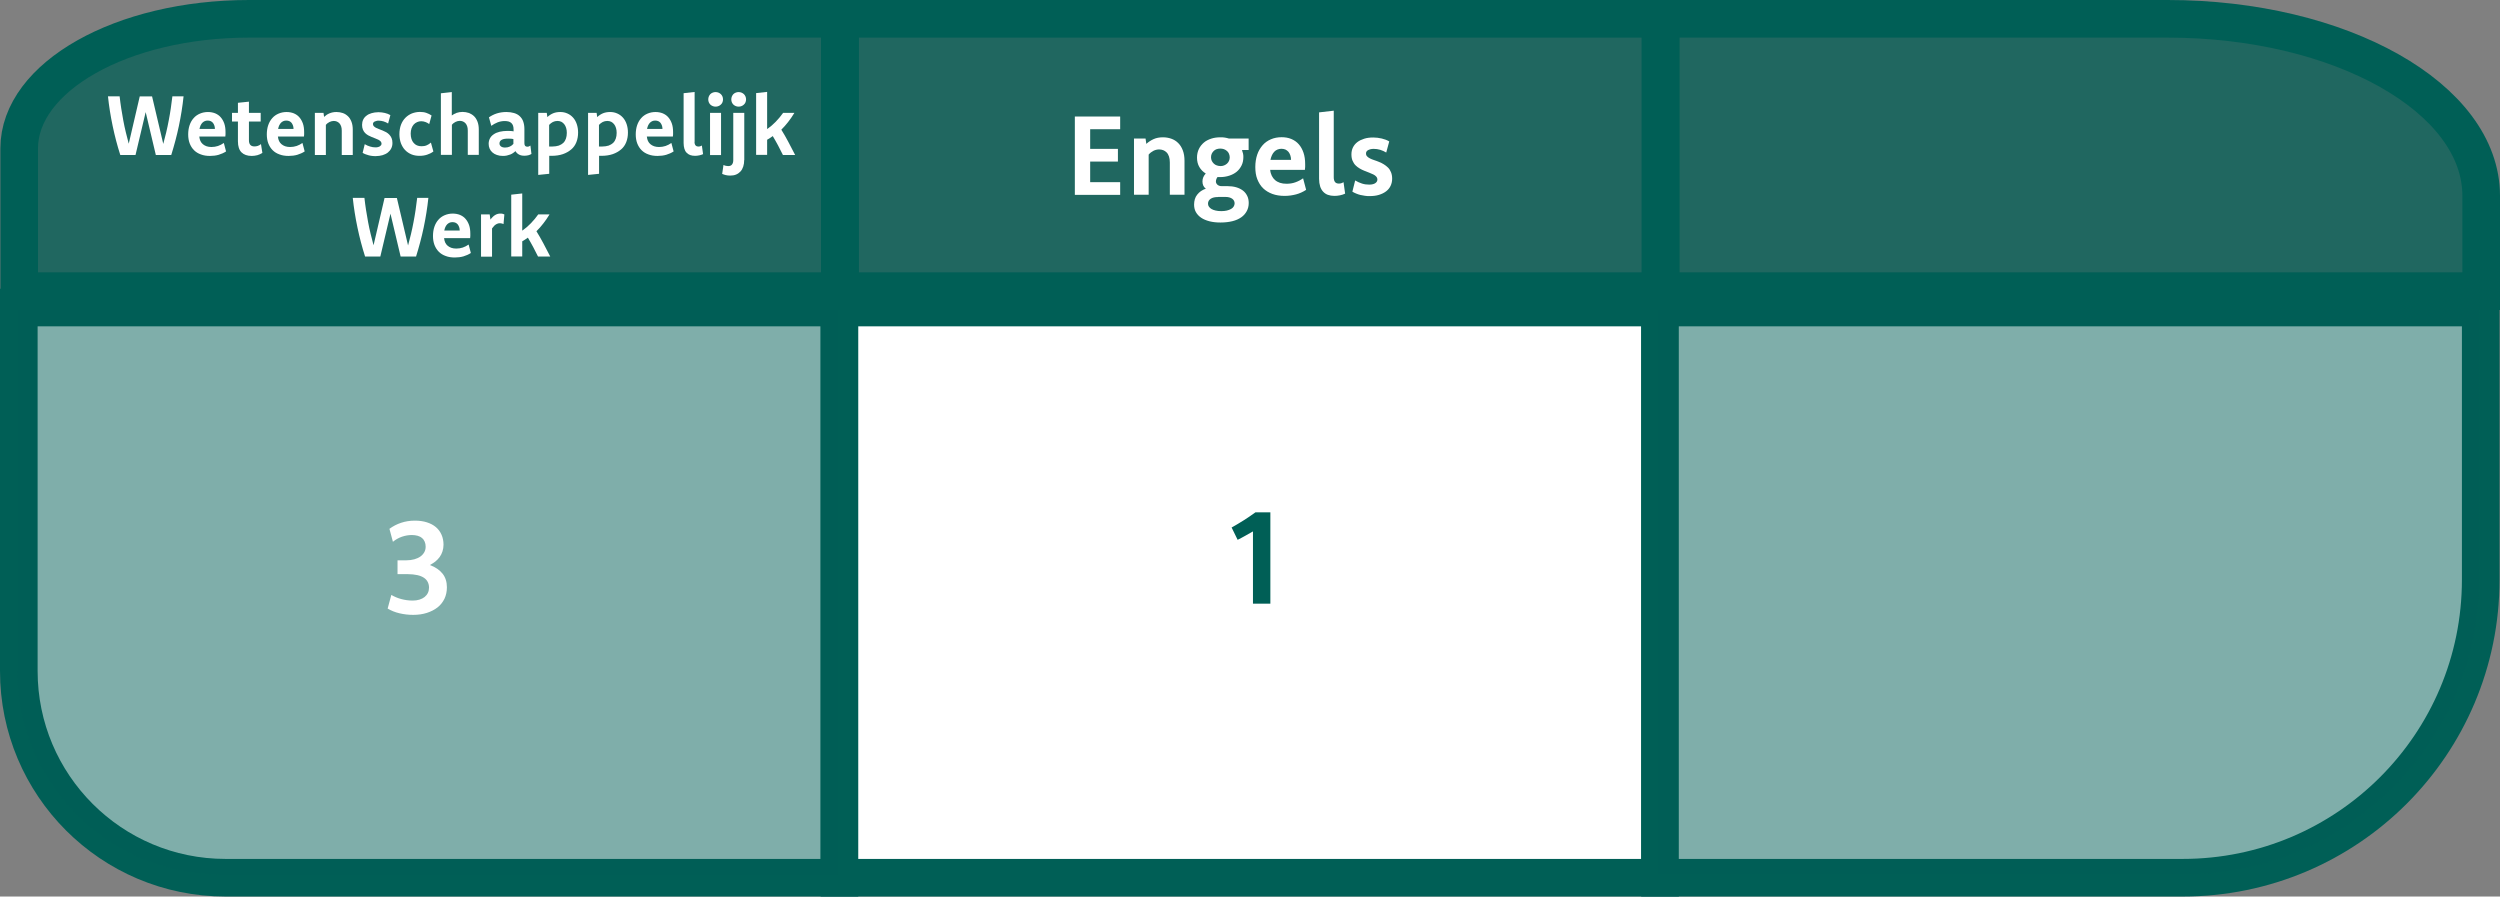 <?xml version="1.0" encoding="UTF-8"?>
<svg id="Layer_2" data-name="Layer 2" xmlns="http://www.w3.org/2000/svg" viewBox="0 0 265.83 95.33">
  <rect x="0" y="0" width="265.83" height="95.33" fill="#808080" stroke="none"/>
  <defs>
    <style>
      .cls-1 {
        opacity: .75;
      }

      .cls-1, .cls-2, .cls-3, .cls-4 {
        stroke-width: 0px;
      }

      .cls-1, .cls-2, .cls-4 {
        fill: #005f56;
      }

      .cls-2 {
        opacity: .5;
      }

      .cls-5, .cls-3 {
        fill: #fff;
      }

      .cls-5, .cls-6 {
        stroke: #005f56;
        stroke-miterlimit: 10;
        stroke-width: 4px;
      }

      .cls-6 {
        fill: none;
      }
    </style>
  </defs>
  <g id="Layer_1-2" data-name="Layer 1">
    <path class="cls-1" d="M25.63,2.11h63.63v28.96H2v-15.63C2,8.09,12.58,2.11,25.63,2.11Z"/>
    <rect class="cls-1" x="89.26" y="2.11" width="87.26" height="28.96"/>
    <path class="cls-1" d="M176.52,2.11h51.68c19.65,0,35.58,8.99,35.58,20.09v8.88h-87.26V2.11Z"/>
    <path class="cls-5" d="M2,32.7h87.26v60.63H23.98c-12.14,0-21.98-9.84-21.98-21.98v-38.65Z"/>
    <rect class="cls-5" x="89.26" y="32.7" width="87.26" height="60.63"/>
    <path class="cls-5" d="M176.52,32.7h87.26v28.94c0,17.5-14.19,31.69-31.69,31.69h-55.58v-60.63Z"/>
    <path class="cls-2" d="M1.82,32.37h87.26v60.63H23.48c-11.96,0-21.66-9.7-21.66-21.66v-38.97Z"/>
    <path class="cls-2" d="M176.35,32.37h87.26v29.19c0,17.36-14.07,31.43-31.43,31.43h-55.83v-60.63Z"/>
    <path class="cls-6" d="M26.48,2h62.83v28.96H2.04v-15.17C2.04,8.17,12.98,2,26.48,2Z"/>
    <rect class="cls-6" x="89.31" y="2" width="87.26" height="28.96"/>
    <path class="cls-6" d="M176.57,2h53.91c18.42,0,33.35,8.43,33.35,18.82v10.14h-87.26V2Z"/>
    <path class="cls-4" d="M133.24,56.5c-.28.16-.55.32-.83.47-.27.15-.54.3-.81.43l-.64-1.31c.23-.13.45-.25.66-.38.21-.13.42-.25.62-.38.2-.13.41-.26.61-.4.21-.14.42-.29.64-.45h1.59v9.71h-1.85v-7.71Z"/>
    <path class="cls-3" d="M42.27,59.58h.93c.32,0,.6-.04.86-.11.25-.07.47-.17.65-.3.18-.13.31-.28.41-.46.1-.18.14-.37.14-.58,0-.2-.03-.37-.1-.53-.07-.16-.16-.29-.29-.39-.12-.11-.28-.19-.46-.24-.18-.05-.39-.08-.61-.08-.36,0-.71.06-1.06.18-.35.12-.67.3-.96.54l-.37-1.38c.38-.28.79-.49,1.24-.64.45-.15.93-.23,1.46-.23.48,0,.91.06,1.28.18.38.12.7.29.96.51.26.22.46.49.6.81.14.32.21.67.21,1.06,0,.25-.04.49-.11.71-.07.22-.17.42-.3.6-.13.18-.29.34-.46.48-.18.14-.38.26-.58.37.59.22,1.04.53,1.35.92s.46.88.46,1.45c0,.45-.09.86-.26,1.22-.18.36-.42.67-.74.92-.32.25-.7.44-1.13.58-.44.14-.92.21-1.45.21s-1-.06-1.47-.17-.88-.28-1.25-.5l.39-1.45c.33.19.68.34,1.06.44s.78.16,1.21.16c.26,0,.5-.03.72-.1.22-.07.4-.16.55-.28.15-.12.27-.27.35-.44.08-.17.12-.36.12-.56,0-.22-.05-.42-.14-.6s-.23-.33-.41-.45c-.19-.12-.42-.22-.71-.28-.28-.06-.62-.1-1-.1h-1.09v-1.46Z"/>
    <g>
      <path class="cls-3" d="M19.52,10.24c-.11,1.06-.28,2.11-.5,3.16s-.5,2.08-.81,3.08h-1.64l-1.08-4.56-1.08,4.56h-1.62c-.32-1-.59-2.03-.81-3.08-.22-1.05-.39-2.11-.5-3.16h1.24c.05.42.1.85.17,1.28s.14.86.22,1.29c.08.43.17.85.27,1.26.1.41.2.82.31,1.21l1.17-5.03h1.31l1.19,5.05c.11-.39.21-.79.31-1.21.1-.42.19-.84.27-1.27.08-.43.16-.86.22-1.29.06-.43.12-.86.17-1.29h1.2Z"/>
      <path class="cls-3" d="M24.04,16.1c-.24.16-.5.27-.79.36-.28.08-.59.12-.92.12-.36,0-.69-.05-.97-.16-.29-.1-.53-.25-.73-.45-.2-.2-.35-.44-.46-.72-.11-.29-.16-.61-.16-.96s.05-.69.15-.98c.1-.29.24-.54.43-.75.18-.21.41-.37.67-.48.26-.11.54-.17.85-.17.28,0,.54.05.77.14.23.1.43.23.59.42.16.18.29.41.38.67s.13.57.13.91c0,.08,0,.17,0,.24,0,.08-.01.15-.02.23h-2.77c.02.18.06.34.12.47.07.14.15.25.26.34.11.09.24.17.39.22.15.05.33.08.52.08.25,0,.49-.04.7-.11s.42-.18.62-.32l.24.91ZM22.85,13.7c0-.13-.02-.26-.06-.36-.04-.11-.09-.2-.15-.28-.07-.08-.15-.14-.24-.18-.09-.04-.2-.06-.32-.06s-.22.02-.31.06-.18.1-.25.17c-.07.08-.14.17-.19.28-.05.11-.09.24-.12.38h1.65Z"/>
      <path class="cls-3" d="M24.67,12.92v-.92h.63v-1.07l1.17-.12v1.19h1.25v.92h-1.25v2c0,.22.05.38.15.49.1.11.25.16.44.16.12,0,.24-.02.36-.06s.22-.1.33-.19l.15.94c-.16.11-.34.18-.53.24-.2.05-.4.08-.6.08-.47,0-.84-.13-1.09-.38s-.38-.64-.38-1.17v-2.11h-.63Z"/>
      <path class="cls-3" d="M32.4,16.1c-.24.16-.5.27-.79.36-.28.08-.59.12-.92.12-.36,0-.69-.05-.97-.16-.29-.1-.53-.25-.73-.45-.2-.2-.35-.44-.46-.72-.11-.29-.16-.61-.16-.96s.05-.69.15-.98c.1-.29.24-.54.43-.75.18-.21.41-.37.67-.48.26-.11.54-.17.85-.17.28,0,.54.05.77.14.23.1.43.23.59.42.16.18.29.41.38.67s.13.57.13.91c0,.08,0,.17,0,.24,0,.08-.01.15-.02.23h-2.77c.02.18.06.34.12.47.07.14.15.25.26.34.11.09.24.17.39.22.15.05.33.08.52.08.25,0,.49-.04.7-.11s.42-.18.62-.32l.24.91ZM31.21,13.7c0-.13-.02-.26-.06-.36-.04-.11-.09-.2-.15-.28-.07-.08-.15-.14-.24-.18-.09-.04-.2-.06-.32-.06s-.22.02-.31.06-.18.1-.25.17c-.07.08-.14.17-.19.28-.05.11-.09.24-.12.38h1.65Z"/>
      <path class="cls-3" d="M33.48,12h.92l.06.43c.17-.16.36-.29.58-.38s.46-.14.74-.14c.24,0,.46.04.67.11s.39.19.55.34c.16.15.28.35.37.58s.14.51.14.83v2.71h-1.17v-2.58c0-.19-.02-.35-.07-.48-.05-.13-.11-.24-.19-.32s-.17-.14-.27-.18-.21-.06-.32-.06c-.15,0-.3.04-.45.11-.14.07-.28.17-.39.31v3.2h-1.17v-4.49Z"/>
      <path class="cls-3" d="M38.78,15.33c.19.11.38.2.57.25.19.06.38.09.57.09.1,0,.19,0,.27-.03.08-.02.15-.05.2-.08.05-.04.1-.08.13-.12.03-.05.05-.1.05-.16,0-.09-.03-.17-.09-.24-.06-.07-.14-.12-.24-.18-.1-.05-.21-.1-.33-.14-.12-.05-.25-.1-.38-.15-.13-.05-.26-.12-.38-.18-.12-.07-.23-.15-.33-.25-.1-.1-.17-.22-.23-.36s-.09-.31-.09-.5c0-.21.04-.39.12-.56.08-.17.2-.31.35-.42.15-.12.33-.21.55-.27.21-.06.45-.1.72-.1.23,0,.46.03.68.08.22.05.42.13.59.23l-.24.89c-.15-.09-.31-.17-.48-.22-.17-.05-.34-.08-.51-.08-.1,0-.18,0-.26.03s-.14.04-.2.07c-.05.03-.09.07-.12.11s-.04.1-.04.15c0,.09.03.17.09.23.06.06.14.12.23.17.1.05.21.09.33.14.12.04.25.09.38.15.13.05.25.11.38.18s.23.16.33.26c.1.1.18.23.24.37.06.14.09.31.09.51,0,.21-.04.41-.13.58-.08.17-.21.32-.36.44s-.34.21-.56.28c-.22.06-.46.1-.72.1-.13,0-.26,0-.39-.02-.13-.01-.25-.04-.37-.07-.12-.03-.23-.07-.34-.11s-.21-.09-.3-.15l.22-.9Z"/>
      <path class="cls-3" d="M46.08,16.11c-.2.15-.42.26-.67.34-.24.08-.51.12-.8.12-.32,0-.61-.05-.87-.16-.26-.11-.48-.26-.67-.46-.19-.2-.33-.44-.44-.72-.1-.28-.16-.61-.16-.96,0-.38.06-.72.17-1.01s.27-.54.47-.74c.2-.2.43-.35.69-.46.27-.1.55-.16.85-.16.25,0,.48.03.68.1.2.07.39.16.56.28l-.25.91c-.13-.1-.27-.17-.41-.22-.14-.05-.29-.08-.44-.08s-.3.03-.43.09c-.14.06-.25.14-.36.25-.1.11-.18.25-.24.41-.06.17-.09.36-.09.57s.03.4.08.56.13.31.23.42c.1.12.22.21.36.27.14.06.3.09.48.09.2,0,.39-.03.55-.1.16-.07.31-.16.45-.29l.26.94Z"/>
      <path class="cls-3" d="M46.87,9.92l1.17-.13v2.49c.16-.12.33-.21.52-.28.19-.06.39-.1.62-.1.24,0,.46.04.67.11.21.08.39.19.55.34.16.15.28.35.37.58s.14.51.14.83v2.71h-1.17v-2.58c0-.19-.02-.35-.07-.48-.05-.13-.11-.24-.19-.32s-.17-.14-.27-.18-.21-.06-.32-.06c-.15,0-.3.04-.45.11-.14.07-.28.17-.39.31v3.2h-1.17v-6.57Z"/>
      <path class="cls-3" d="M51.97,12.49c.26-.18.54-.33.86-.43.32-.1.66-.15,1.02-.15.3,0,.57.04.81.11.24.07.44.18.6.33.16.15.29.33.37.56.08.22.13.49.13.81v1.51c0,.25.1.37.31.37.06,0,.12-.01.17-.03.05-.02.1-.05.16-.09l.11.89c-.1.06-.21.11-.33.14s-.27.05-.43.05c-.24,0-.44-.05-.59-.14-.16-.09-.27-.21-.35-.35-.07.07-.16.13-.25.2-.09.06-.19.12-.3.16-.11.04-.24.08-.37.11s-.27.04-.42.04c-.23,0-.44-.03-.63-.1-.19-.06-.34-.15-.48-.27-.13-.11-.23-.25-.3-.41-.07-.16-.1-.33-.1-.51,0-.22.05-.41.14-.58.09-.17.22-.31.4-.43.17-.12.38-.21.63-.27.25-.06.53-.09.84-.09.12,0,.23,0,.34.01.1,0,.2.02.3.04v-.19c0-.17-.02-.3-.06-.42-.04-.11-.1-.21-.18-.28-.08-.07-.18-.13-.29-.16-.12-.03-.25-.05-.4-.05-.28,0-.53.05-.77.14-.23.09-.46.22-.67.37l-.25-.9ZM54.59,14.79c-.09-.02-.18-.04-.27-.04-.09,0-.19-.01-.29-.01-.15,0-.28.01-.4.03-.11.02-.21.05-.29.1-.08.04-.13.09-.17.16s-.06.13-.06.21c0,.07.01.14.04.19.03.06.07.1.12.14.05.04.11.07.19.09.07.02.16.03.25.03.19,0,.36-.04.51-.11.15-.07.27-.16.37-.28v-.5Z"/>
      <path class="cls-3" d="M57.22,12h.92l.06.45c.19-.18.41-.32.63-.41.23-.09.48-.13.74-.13.28,0,.53.05.77.16.23.1.43.25.6.44.17.19.3.42.39.69.09.27.14.57.14.89,0,.38-.06.71-.18,1.02-.12.31-.3.57-.55.78s-.54.38-.89.5-.76.18-1.21.18h-.24v1.91l-1.17.12v-6.61ZM58.39,15.58h.34c.26,0,.49-.04.69-.1.19-.07.35-.17.48-.29.13-.13.22-.28.28-.46.06-.18.09-.38.09-.6,0-.19-.02-.36-.07-.52-.05-.16-.11-.29-.2-.4-.09-.11-.19-.2-.31-.26s-.26-.09-.42-.09c-.17,0-.33.04-.48.11-.15.08-.28.18-.4.31v2.29Z"/>
      <path class="cls-3" d="M62.52,12h.92l.06.45c.19-.18.41-.32.63-.41.23-.09.48-.13.74-.13.28,0,.53.05.77.16.23.1.43.25.6.44.17.19.3.42.39.69.09.27.14.57.14.89,0,.38-.06.71-.18,1.02-.12.31-.3.57-.55.78s-.54.38-.89.5-.76.18-1.21.18h-.24v1.91l-1.17.12v-6.61ZM63.69,15.58h.34c.26,0,.49-.04.69-.1.19-.07.35-.17.48-.29.13-.13.22-.28.28-.46.06-.18.09-.38.09-.6,0-.19-.02-.36-.07-.52-.05-.16-.11-.29-.2-.4-.09-.11-.19-.2-.31-.26s-.26-.09-.42-.09c-.17,0-.33.04-.48.11-.15.08-.28.18-.4.31v2.29Z"/>
      <path class="cls-3" d="M71.63,16.1c-.24.16-.5.27-.79.36-.28.08-.59.12-.92.12-.36,0-.69-.05-.97-.16-.29-.1-.53-.25-.73-.45-.2-.2-.35-.44-.46-.72-.11-.29-.16-.61-.16-.96s.05-.69.15-.98c.1-.29.24-.54.43-.75.18-.21.41-.37.67-.48.26-.11.54-.17.85-.17.28,0,.54.05.77.14.23.1.43.23.59.42.16.18.29.41.38.67s.13.57.13.91c0,.08,0,.17,0,.24,0,.08-.01.15-.02.23h-2.77c.02.18.06.34.12.47.07.14.15.25.26.34.11.09.24.17.39.22.15.05.33.08.52.08.25,0,.49-.04.7-.11s.42-.18.62-.32l.24.91ZM70.44,13.7c0-.13-.02-.26-.06-.36-.04-.11-.09-.2-.15-.28-.07-.08-.15-.14-.24-.18-.09-.04-.2-.06-.32-.06s-.22.02-.31.06-.18.1-.25.17c-.07.08-.14.17-.19.28-.05.11-.09.24-.12.38h1.65Z"/>
      <path class="cls-3" d="M73.85,15.09c0,.17.04.29.11.37.07.08.17.12.3.12.08,0,.14,0,.2-.03.06-.02.12-.04.17-.08l.13.92c-.13.06-.26.1-.41.13-.15.03-.3.05-.44.05-.2,0-.37-.03-.52-.08-.15-.06-.28-.14-.38-.25-.11-.11-.19-.25-.24-.43-.05-.17-.08-.37-.08-.6v-5.3l1.17-.13v5.3Z"/>
      <path class="cls-3" d="M76.09,9.79c.11,0,.21.02.31.06.09.04.18.09.25.16.07.07.13.15.17.25.04.1.06.2.06.31s-.02.21-.06.31c-.04.09-.09.17-.17.24-.07.07-.15.12-.25.16-.09.04-.2.06-.31.06s-.21-.02-.31-.06c-.09-.04-.18-.09-.25-.16-.07-.07-.12-.15-.16-.24-.04-.09-.06-.2-.06-.31s.02-.21.06-.31c.04-.09.09-.18.16-.25.07-.07.15-.12.25-.16.09-.04.2-.06.31-.06ZM75.5,12h1.17v4.49h-1.17v-4.49Z"/>
      <path class="cls-3" d="M79.13,17.02c0,.25-.03.48-.1.69s-.16.38-.29.52-.28.25-.47.33-.4.11-.64.11c-.16,0-.31-.02-.45-.05-.14-.03-.27-.08-.39-.13l.14-.95c.08.04.16.07.25.09.08.02.17.03.25.03.18,0,.31-.05.4-.16.09-.11.14-.27.14-.47v-5.03h1.17v5.02ZM78.54,9.79c.11,0,.21.02.31.06.09.04.18.09.25.16.07.07.13.15.17.25.04.1.06.2.06.31s-.02.21-.06.31c-.04.09-.09.17-.17.24-.07.07-.15.12-.25.16-.09.04-.2.06-.31.06s-.21-.02-.31-.06c-.09-.04-.18-.09-.25-.16-.07-.07-.12-.15-.16-.24-.04-.09-.06-.2-.06-.31s.02-.21.06-.31c.04-.09.09-.18.16-.25.07-.07.15-.12.25-.16.09-.04.2-.06.31-.06Z"/>
      <path class="cls-3" d="M81.58,13.72c.33-.23.63-.49.91-.78s.54-.6.78-.94h1.2c-.2.34-.42.65-.65.95-.23.3-.48.58-.74.84.25.4.49.82.73,1.27.24.45.49.92.74,1.42h-1.3c-.17-.35-.34-.69-.52-1.02-.18-.33-.36-.66-.56-.99-.09.07-.19.14-.29.2-.1.07-.2.13-.31.19v1.61h-1.17v-6.57l1.17-.13v3.93Z"/>
      <path class="cls-3" d="M45.55,21.04c-.11,1.06-.28,2.11-.5,3.16s-.5,2.08-.81,3.08h-1.64l-1.08-4.56-1.08,4.56h-1.62c-.32-1-.59-2.03-.81-3.08-.22-1.05-.39-2.11-.5-3.16h1.24c.05.42.1.85.17,1.28s.14.86.22,1.29c.08.43.17.85.27,1.26.1.41.2.82.31,1.21l1.17-5.03h1.31l1.19,5.05c.11-.39.21-.79.31-1.21.1-.42.19-.84.27-1.27.08-.43.16-.86.22-1.29.06-.43.12-.86.17-1.29h1.2Z"/>
      <path class="cls-3" d="M50.07,26.9c-.24.16-.5.27-.79.36-.28.08-.59.12-.92.12-.36,0-.69-.05-.97-.16-.29-.1-.53-.25-.73-.45-.2-.2-.35-.44-.46-.72-.11-.29-.16-.61-.16-.96s.05-.69.15-.98c.1-.29.24-.54.43-.75.18-.21.41-.37.67-.48.26-.11.54-.17.85-.17.28,0,.54.05.77.14.23.1.43.23.59.42.16.18.29.41.38.67s.13.57.13.91c0,.08,0,.17,0,.24,0,.08-.01.15-.02.23h-2.77c.02.18.06.34.12.47.07.14.15.25.26.34.11.09.24.17.39.22.15.05.33.08.52.08.25,0,.49-.04.7-.11s.42-.18.62-.32l.24.91ZM48.88,24.5c0-.13-.02-.26-.06-.36-.04-.11-.09-.2-.15-.28-.07-.08-.15-.14-.24-.18-.09-.04-.2-.06-.32-.06s-.22.02-.31.06-.18.1-.25.17c-.07.08-.14.17-.19.28-.05.11-.09.24-.12.38h1.65Z"/>
      <path class="cls-3" d="M51.15,22.8h.92l.08.55c.08-.11.16-.2.24-.28s.16-.15.25-.2.17-.1.27-.12c.09-.03.19-.04.29-.04.08,0,.16,0,.23.02.07.02.14.04.2.07l-.09,1.03c-.06-.03-.13-.06-.2-.07-.07-.02-.13-.02-.2-.02s-.13,0-.2.03c-.07.02-.13.05-.2.09-.07.04-.14.1-.21.17-.07.07-.14.16-.21.26v3h-1.17v-4.49Z"/>
      <path class="cls-3" d="M55.54,24.52c.33-.23.63-.49.91-.78s.54-.6.78-.94h1.2c-.2.34-.42.65-.65.95-.23.3-.48.58-.74.84.25.4.49.82.73,1.27.24.45.49.92.74,1.42h-1.3c-.17-.35-.34-.69-.52-1.02-.18-.33-.36-.66-.56-.99-.09.07-.19.14-.29.2-.1.07-.2.13-.31.19v1.61h-1.17v-6.57l1.17-.13v3.93Z"/>
    </g>
    <g>
      <path class="cls-3" d="M119.11,13.74h-3.19v2.09h2.95v1.35h-2.95v2.19h3.19v1.35h-4.82v-8.33h4.82v1.35Z"/>
      <path class="cls-3" d="M120.58,14.73h1.23l.08.57c.23-.21.49-.38.78-.51s.62-.19.98-.19c.32,0,.62.05.9.15.28.1.52.25.73.46s.37.46.49.78.18.68.18,1.1v3.62h-1.56v-3.43c0-.25-.03-.47-.09-.64s-.14-.32-.25-.43-.23-.19-.36-.24c-.14-.05-.28-.08-.43-.08-.21,0-.41.05-.6.14-.19.1-.37.23-.52.41v4.27h-1.56v-5.98Z"/>
      <path class="cls-3" d="M132.22,15.96s-.06,0-.08,0-.05,0-.08,0c.04.11.08.23.11.35s.04.25.04.38c0,.34-.06.64-.19.9s-.3.49-.52.67-.48.32-.79.42-.63.15-.98.15h-.13s-.08,0-.13-.01c-.06.07-.1.14-.13.22s-.05.16-.05.25c0,.07.01.13.04.19s.07.11.12.16.12.08.19.11.15.04.24.04h.6c.36,0,.68.04.96.12s.52.2.72.35.35.35.46.57.16.48.16.76c0,.32-.07.6-.21.86s-.33.48-.59.66-.57.32-.94.41-.79.14-1.26.14c-.43,0-.82-.04-1.17-.13s-.64-.21-.89-.38-.43-.37-.56-.6-.19-.5-.19-.8c0-.2.03-.39.08-.57s.14-.34.25-.48.24-.27.4-.38.33-.19.52-.26c-.12-.08-.21-.19-.27-.32s-.09-.28-.09-.45.03-.31.09-.45.15-.27.26-.39c-.29-.18-.51-.4-.68-.69s-.25-.62-.25-1c0-.34.07-.65.2-.92s.31-.49.53-.68.49-.32.79-.42.63-.14.98-.14c.16,0,.31,0,.46.03s.29.05.43.1h2.1v1.22h-.57ZM129.53,20.95c-.35,0-.61.06-.8.19s-.28.3-.28.52c0,.12.03.22.1.32s.16.18.28.25.27.12.44.16.37.06.59.06.42-.02.59-.06.32-.1.45-.17.22-.16.28-.26.1-.21.1-.33c0-.21-.09-.38-.26-.5s-.41-.19-.71-.19h-.77ZM129.75,15.8c-.13,0-.26.02-.38.06s-.23.11-.31.19-.16.18-.21.29-.08.24-.08.38.03.27.08.38.13.21.22.3.2.15.32.19.25.07.4.07c.13,0,.25-.02.37-.07s.22-.11.31-.19.16-.18.21-.29.08-.24.08-.37-.03-.27-.08-.39-.12-.22-.22-.3-.2-.15-.32-.19-.25-.06-.38-.06Z"/>
      <path class="cls-3" d="M138.86,20.2c-.32.21-.67.37-1.05.47s-.79.16-1.22.16c-.48,0-.92-.07-1.3-.21s-.71-.34-.98-.6-.47-.59-.62-.97-.21-.81-.21-1.29.07-.92.2-1.31.33-.72.57-1,.54-.49.89-.64.73-.22,1.14-.22c.38,0,.72.06,1.03.19s.57.31.79.56.38.54.5.89.18.75.18,1.21c0,.11,0,.22,0,.32s-.02.2-.03.3h-3.69c.02.24.08.45.17.63s.2.33.35.46.32.22.52.29c.21.07.44.1.7.1.34,0,.65-.05.93-.15.29-.1.56-.24.83-.43l.32,1.21ZM137.28,17c0-.18-.03-.34-.08-.49s-.12-.27-.2-.37c-.09-.1-.2-.18-.32-.24-.13-.05-.27-.08-.42-.08s-.29.03-.42.08-.24.13-.34.23-.18.23-.25.37c-.07.15-.12.31-.16.5h2.2Z"/>
      <path class="cls-3" d="M141.82,18.86c0,.22.05.39.14.5s.23.16.4.16c.1,0,.19-.01.27-.04s.16-.06.23-.11l.17,1.22c-.17.08-.35.14-.55.18s-.4.06-.59.06c-.26,0-.49-.04-.69-.11s-.37-.19-.51-.34-.25-.34-.32-.57-.11-.49-.11-.79v-7.07l1.56-.18v7.07Z"/>
      <path class="cls-3" d="M144.08,19.18c.25.15.5.26.75.34s.5.11.76.11c.14,0,.26-.01.37-.04s.2-.06.27-.11.13-.1.17-.17.06-.14.06-.21c0-.12-.04-.23-.12-.32s-.18-.17-.31-.23-.28-.13-.44-.19-.33-.13-.51-.2-.34-.15-.51-.25-.31-.21-.44-.34-.23-.3-.31-.48-.12-.41-.12-.67c0-.27.05-.52.16-.74s.26-.41.47-.57.45-.27.73-.36.6-.13.96-.13c.31,0,.61.04.91.11s.56.17.79.31l-.32,1.18c-.2-.12-.41-.22-.64-.29s-.46-.1-.69-.1c-.13,0-.25.01-.35.04s-.19.06-.26.1-.12.09-.16.15-.05.13-.05.21c0,.12.04.22.12.3s.18.16.31.22.28.13.45.18.33.12.51.19.34.15.5.25.31.21.45.35.24.3.32.5.12.42.12.68c0,.29-.06.54-.17.77s-.27.42-.48.58-.46.28-.75.37-.62.13-.97.13c-.18,0-.35,0-.52-.03s-.33-.05-.49-.09-.31-.09-.45-.15-.28-.12-.4-.2l.3-1.2Z"/>
    </g>
  </g>
</svg>